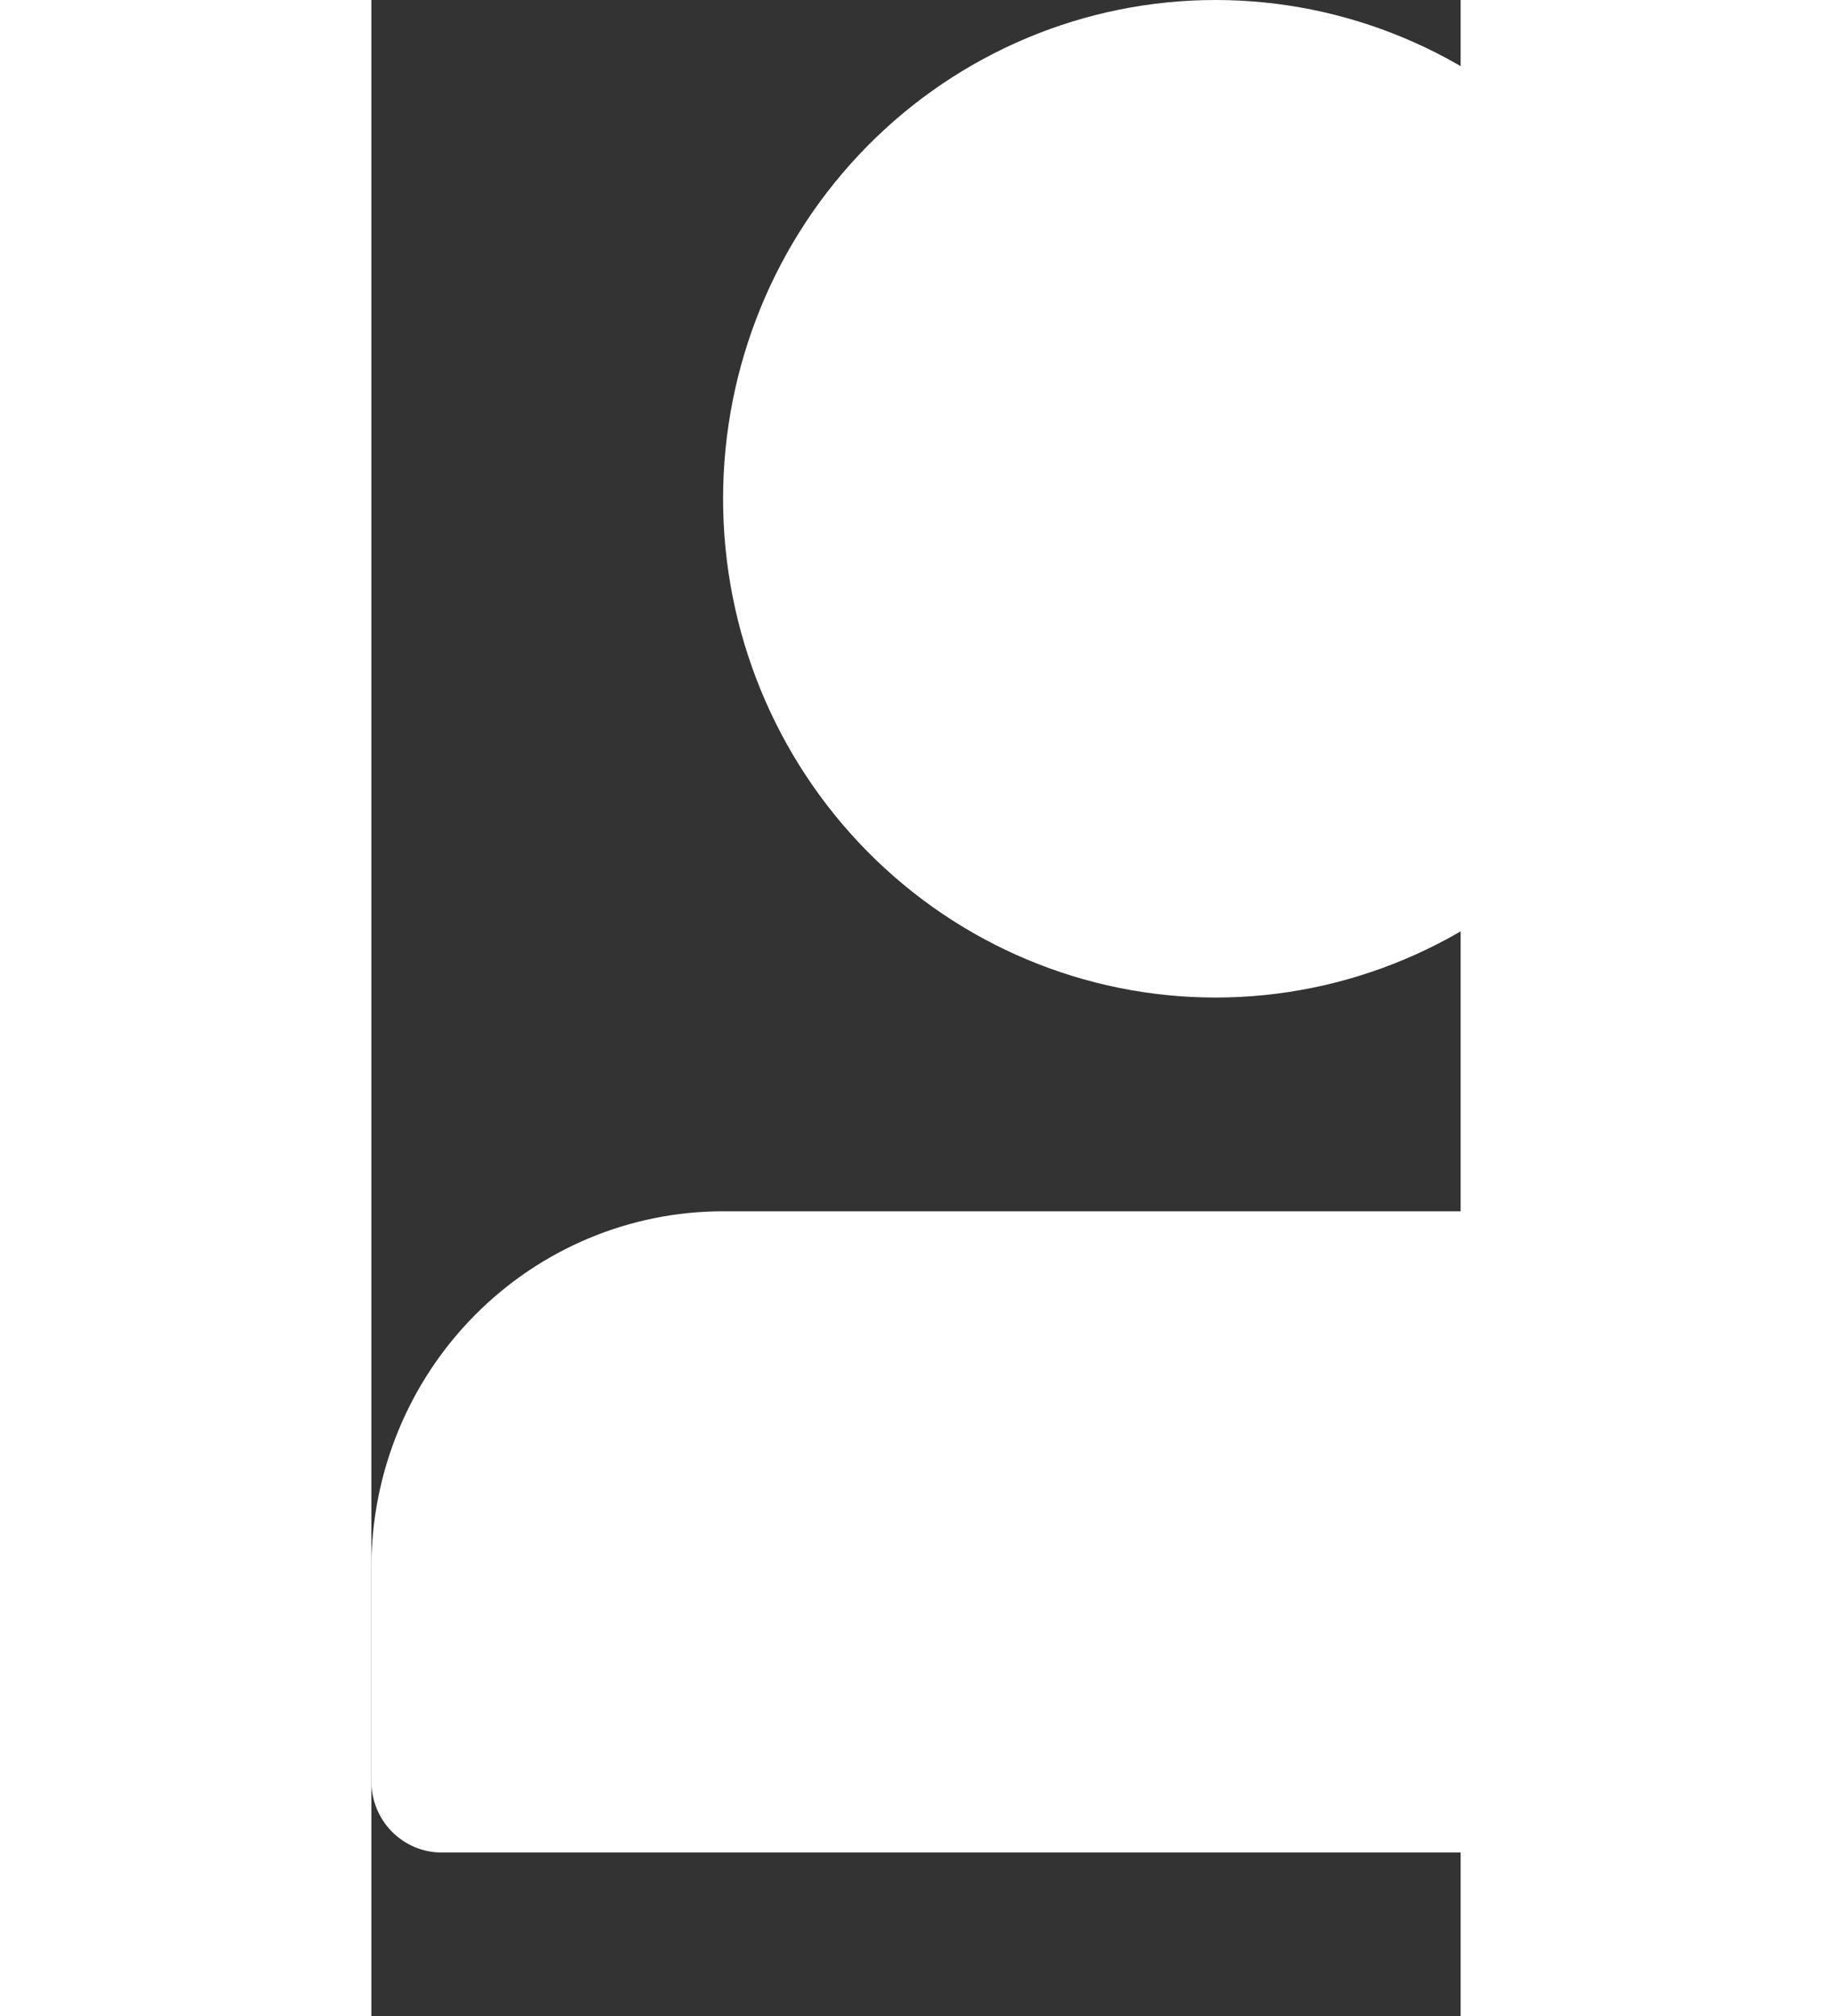 <svg width="30" height="33" viewBox="0 0 20 37" fill="none" xmlns="http://www.w3.org/2000/svg">
<rect x="0" y="0" width="20" height="37" fill="#333333" stroke="none"/>
<path d="M6.458 9.154C6.458 11.582 7.411 13.91 9.107 15.627C10.802 17.343 13.102 18.308 15.5 18.308C17.898 18.308 20.198 17.343 21.893 15.627C23.589 13.91 24.542 11.582 24.542 9.154C24.542 6.726 23.589 4.398 21.893 2.681C20.198 0.964 17.898 0 15.5 0C13.102 0 10.802 0.964 9.107 2.681C7.411 4.398 6.458 6.726 6.458 9.154ZM28.417 34H1.292C0.949 34 0.621 33.862 0.378 33.617C0.136 33.372 0 33.039 0 32.692V28.769C0 27.035 0.68 25.372 1.892 24.146C3.103 22.92 4.745 22.231 6.458 22.231H24.542C26.255 22.231 27.897 22.92 29.108 24.146C30.32 25.372 31 27.035 31 28.769V32.692C31 33.039 30.864 33.372 30.622 33.617C30.379 33.862 30.051 34 29.708 34H28.417Z" fill="white"/>
</svg>


